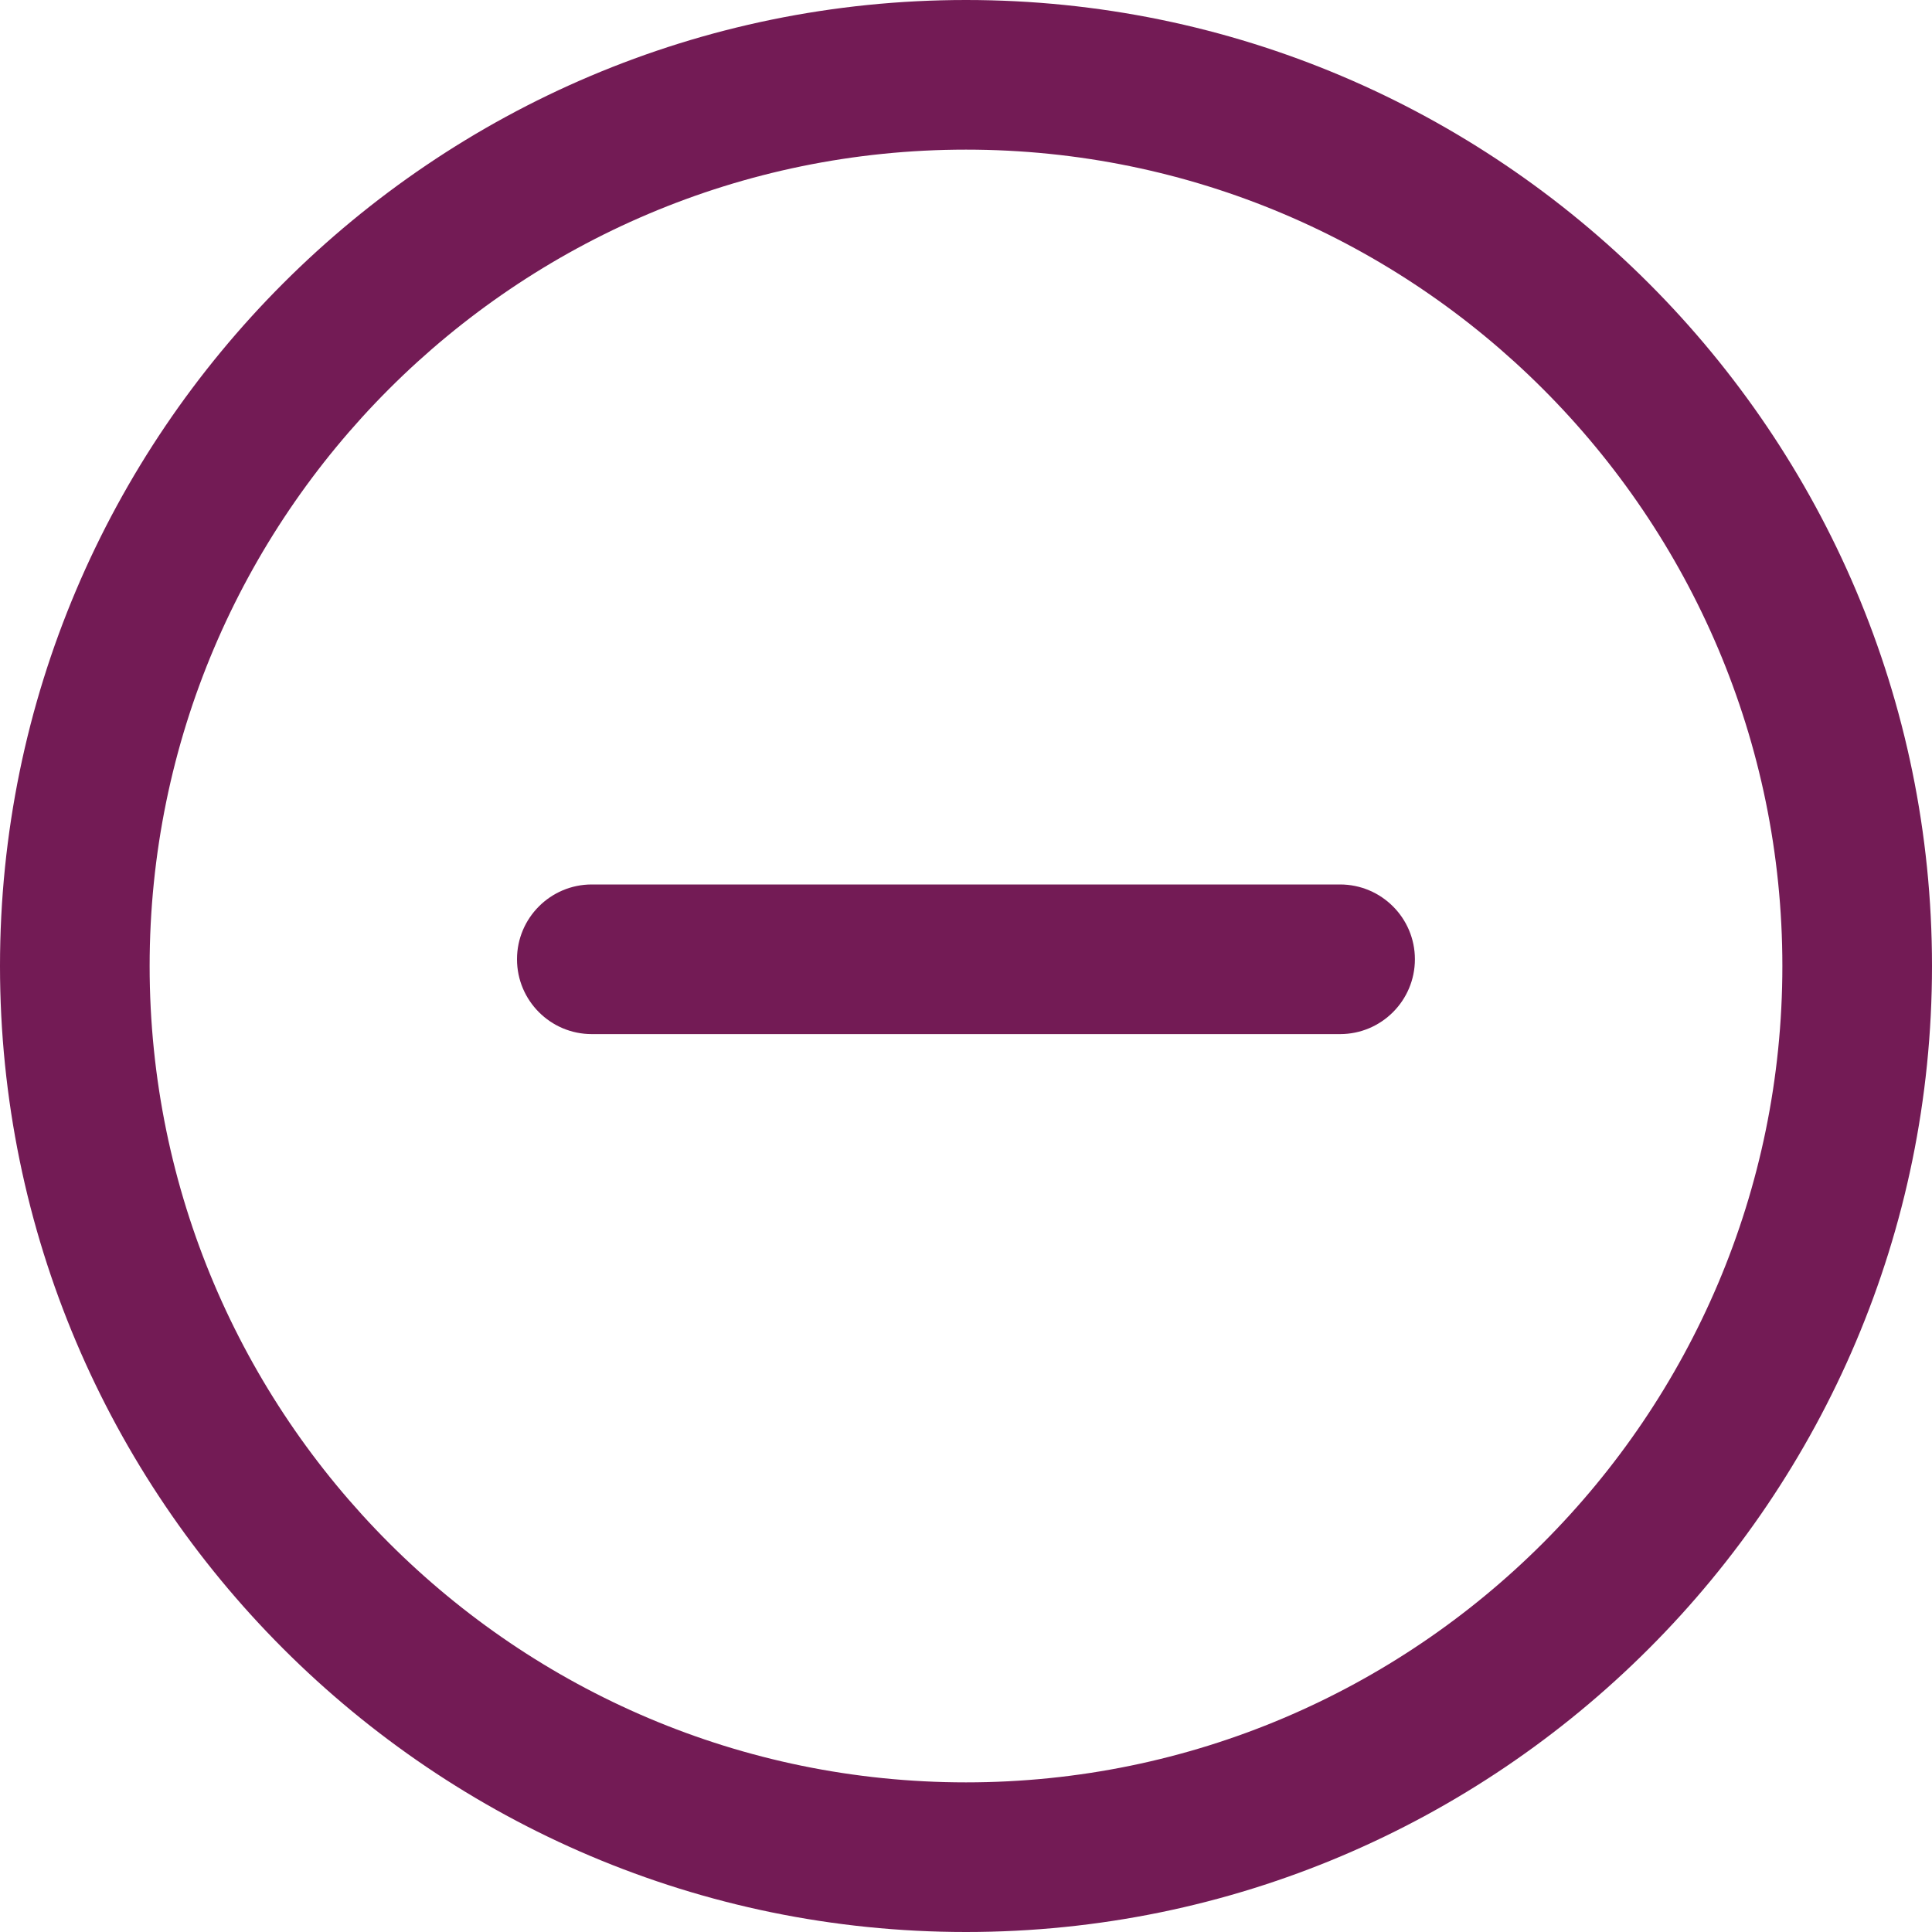 <svg width="20" height="20" viewBox="0 0 20 20" fill="none" xmlns="http://www.w3.org/2000/svg">
<g id="Group">
<path id="Vector" d="M10 0C4.486 0 0 4.486 0 10C0 15.514 4.486 20 10 20C15.514 20 20 15.514 20 10C20 4.486 15.514 0 10 0ZM10 18.451C5.34 18.451 1.549 14.66 1.549 10C1.549 5.34 5.34 1.549 10 1.549C14.66 1.549 18.451 5.34 18.451 10C18.451 14.66 14.66 18.451 10 18.451Z" fill="#731B55"/>
<path id="Vector_2" d="M13.872 9.156H6.126C5.699 9.156 5.352 9.503 5.352 9.93C5.352 10.358 5.699 10.705 6.126 10.705H13.872C14.3 10.705 14.647 10.358 14.647 9.93C14.647 9.503 14.3 9.156 13.872 9.156Z" fill="#731B55"/>
</g>
</svg>
